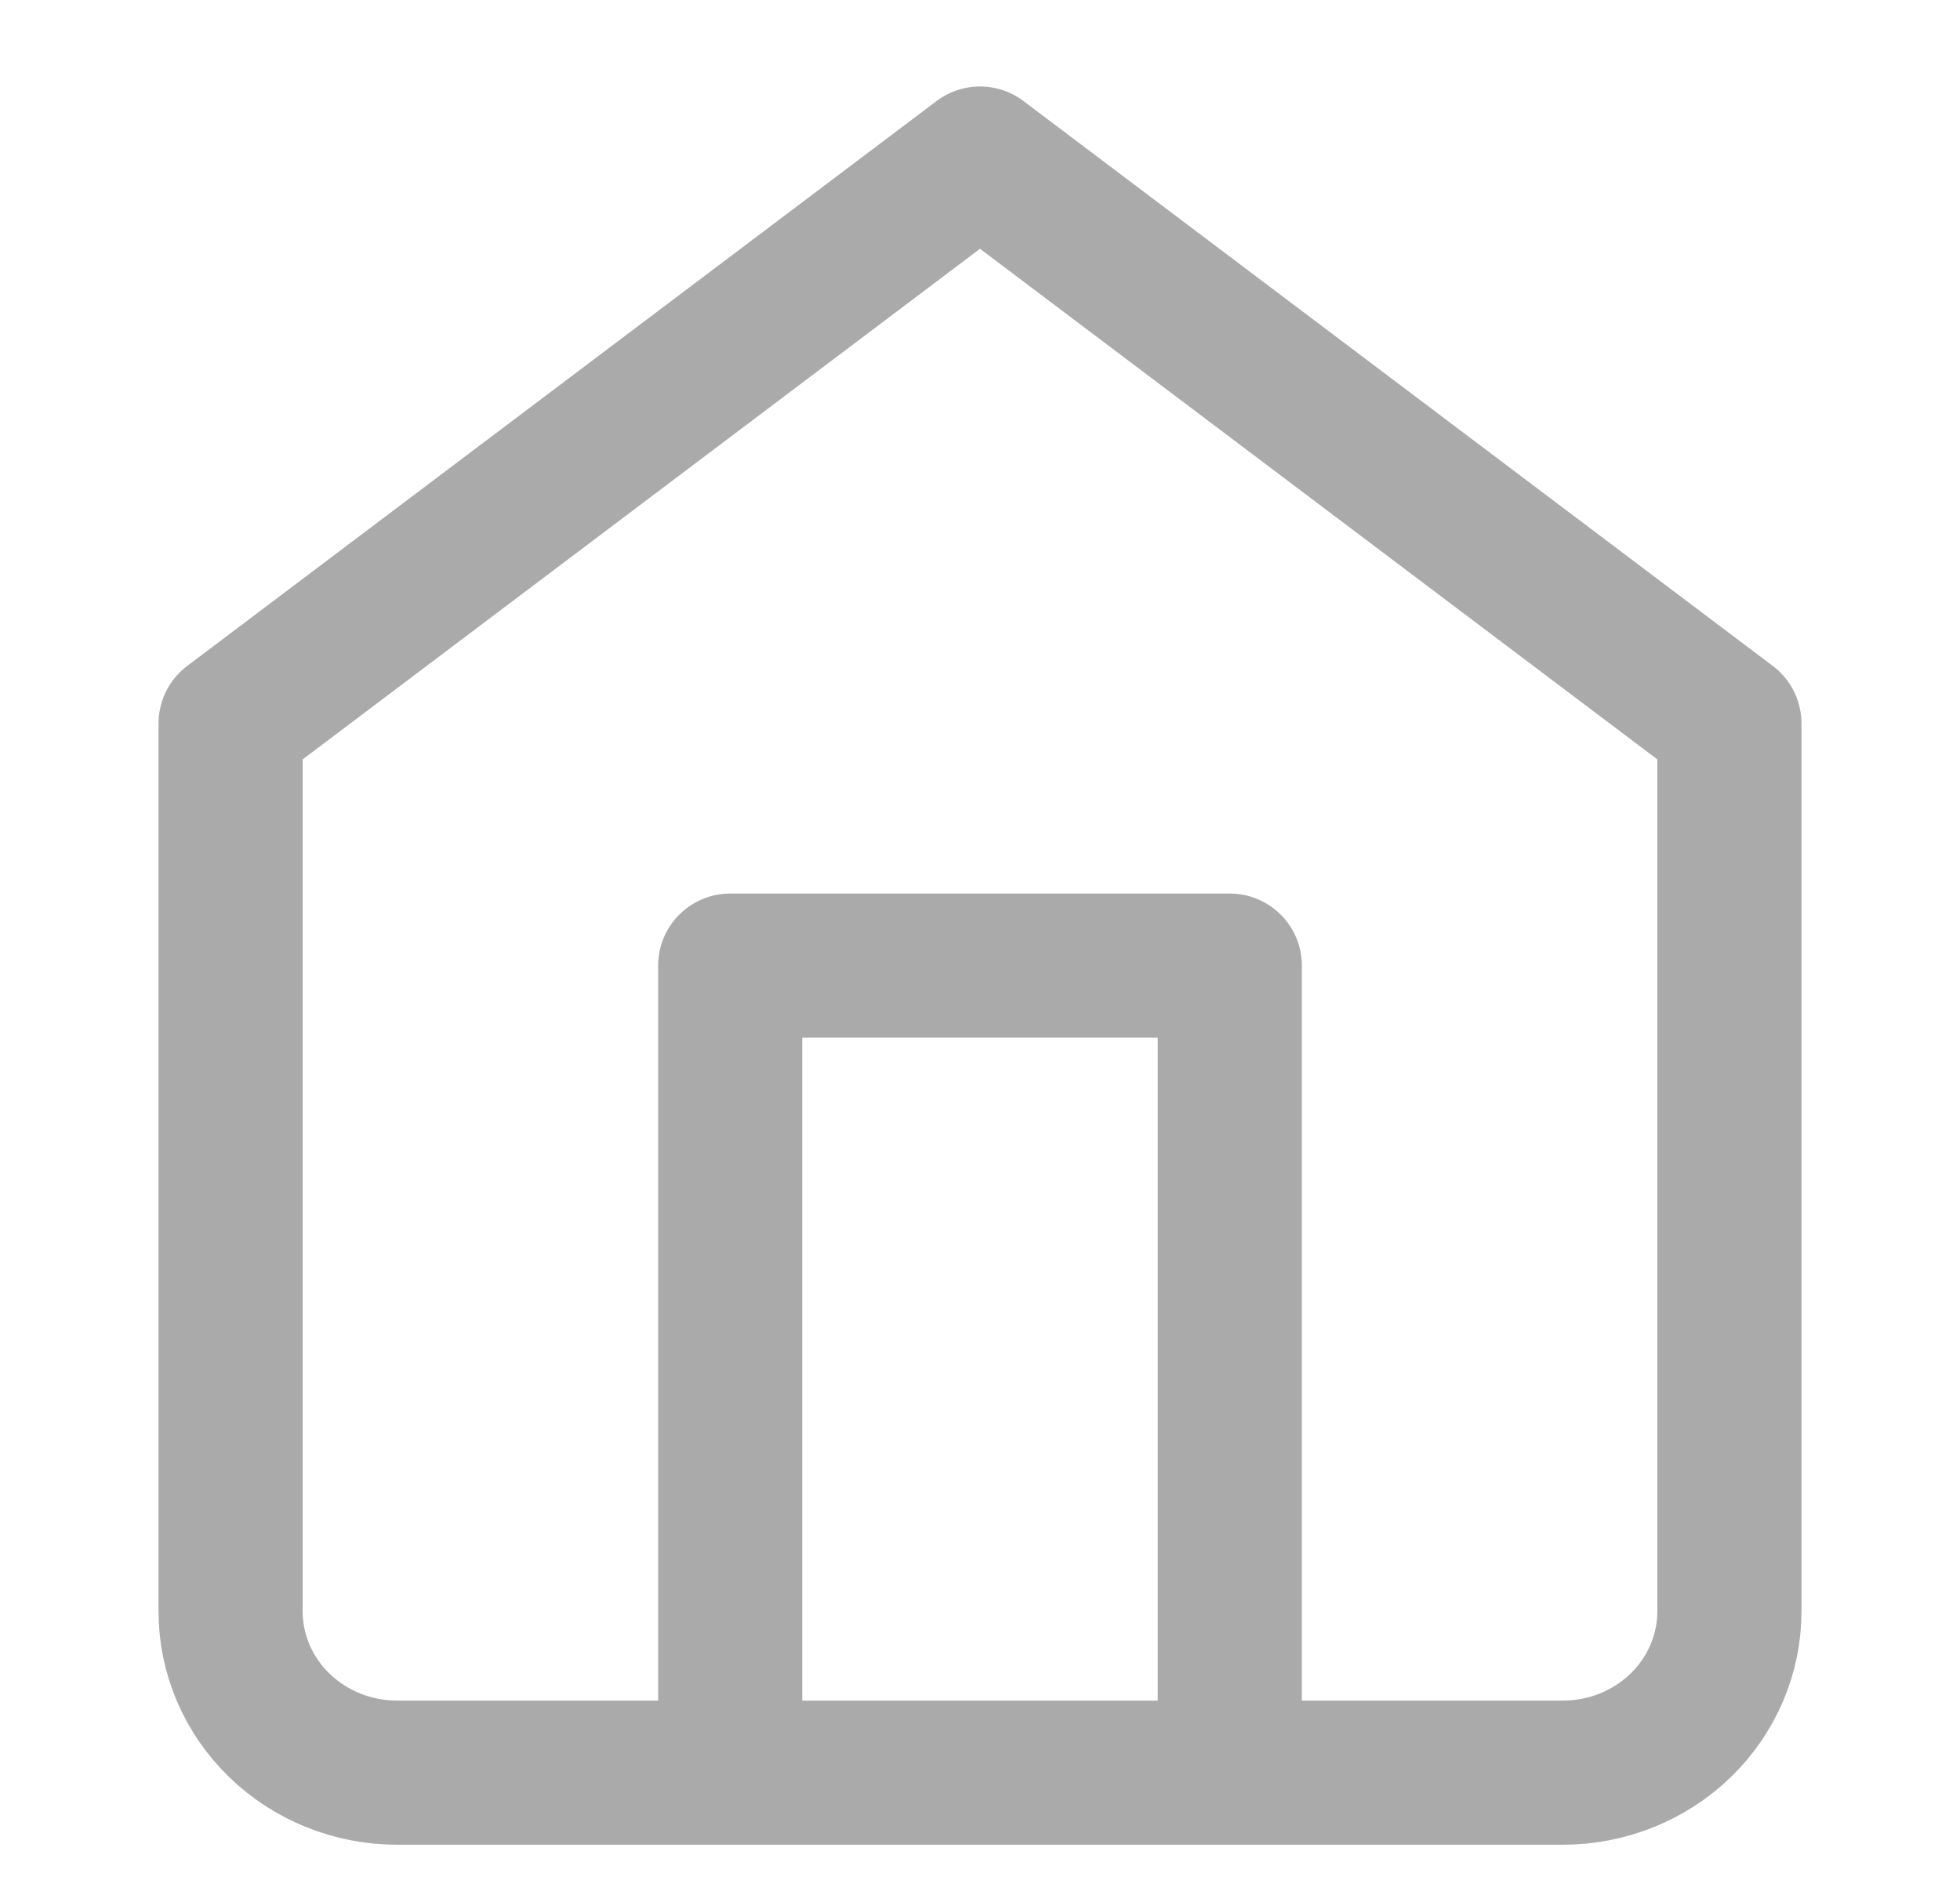 <svg width="34" height="33" viewBox="0 0 34 33" fill="none" xmlns="http://www.w3.org/2000/svg">
<path d="M12.667 30.75V16.75H21.333V30.75M4 12.55L17 2.75L30 12.55V27.95C30 28.693 29.696 29.405 29.154 29.93C28.612 30.455 27.877 30.75 27.111 30.75H6.889C6.123 30.75 5.388 30.455 4.846 29.93C4.304 29.405 4 28.693 4 27.95V12.55Z" stroke="#AAAAAA" stroke-width="2.5" stroke-linecap="round" stroke-linejoin="round"/>
</svg>
